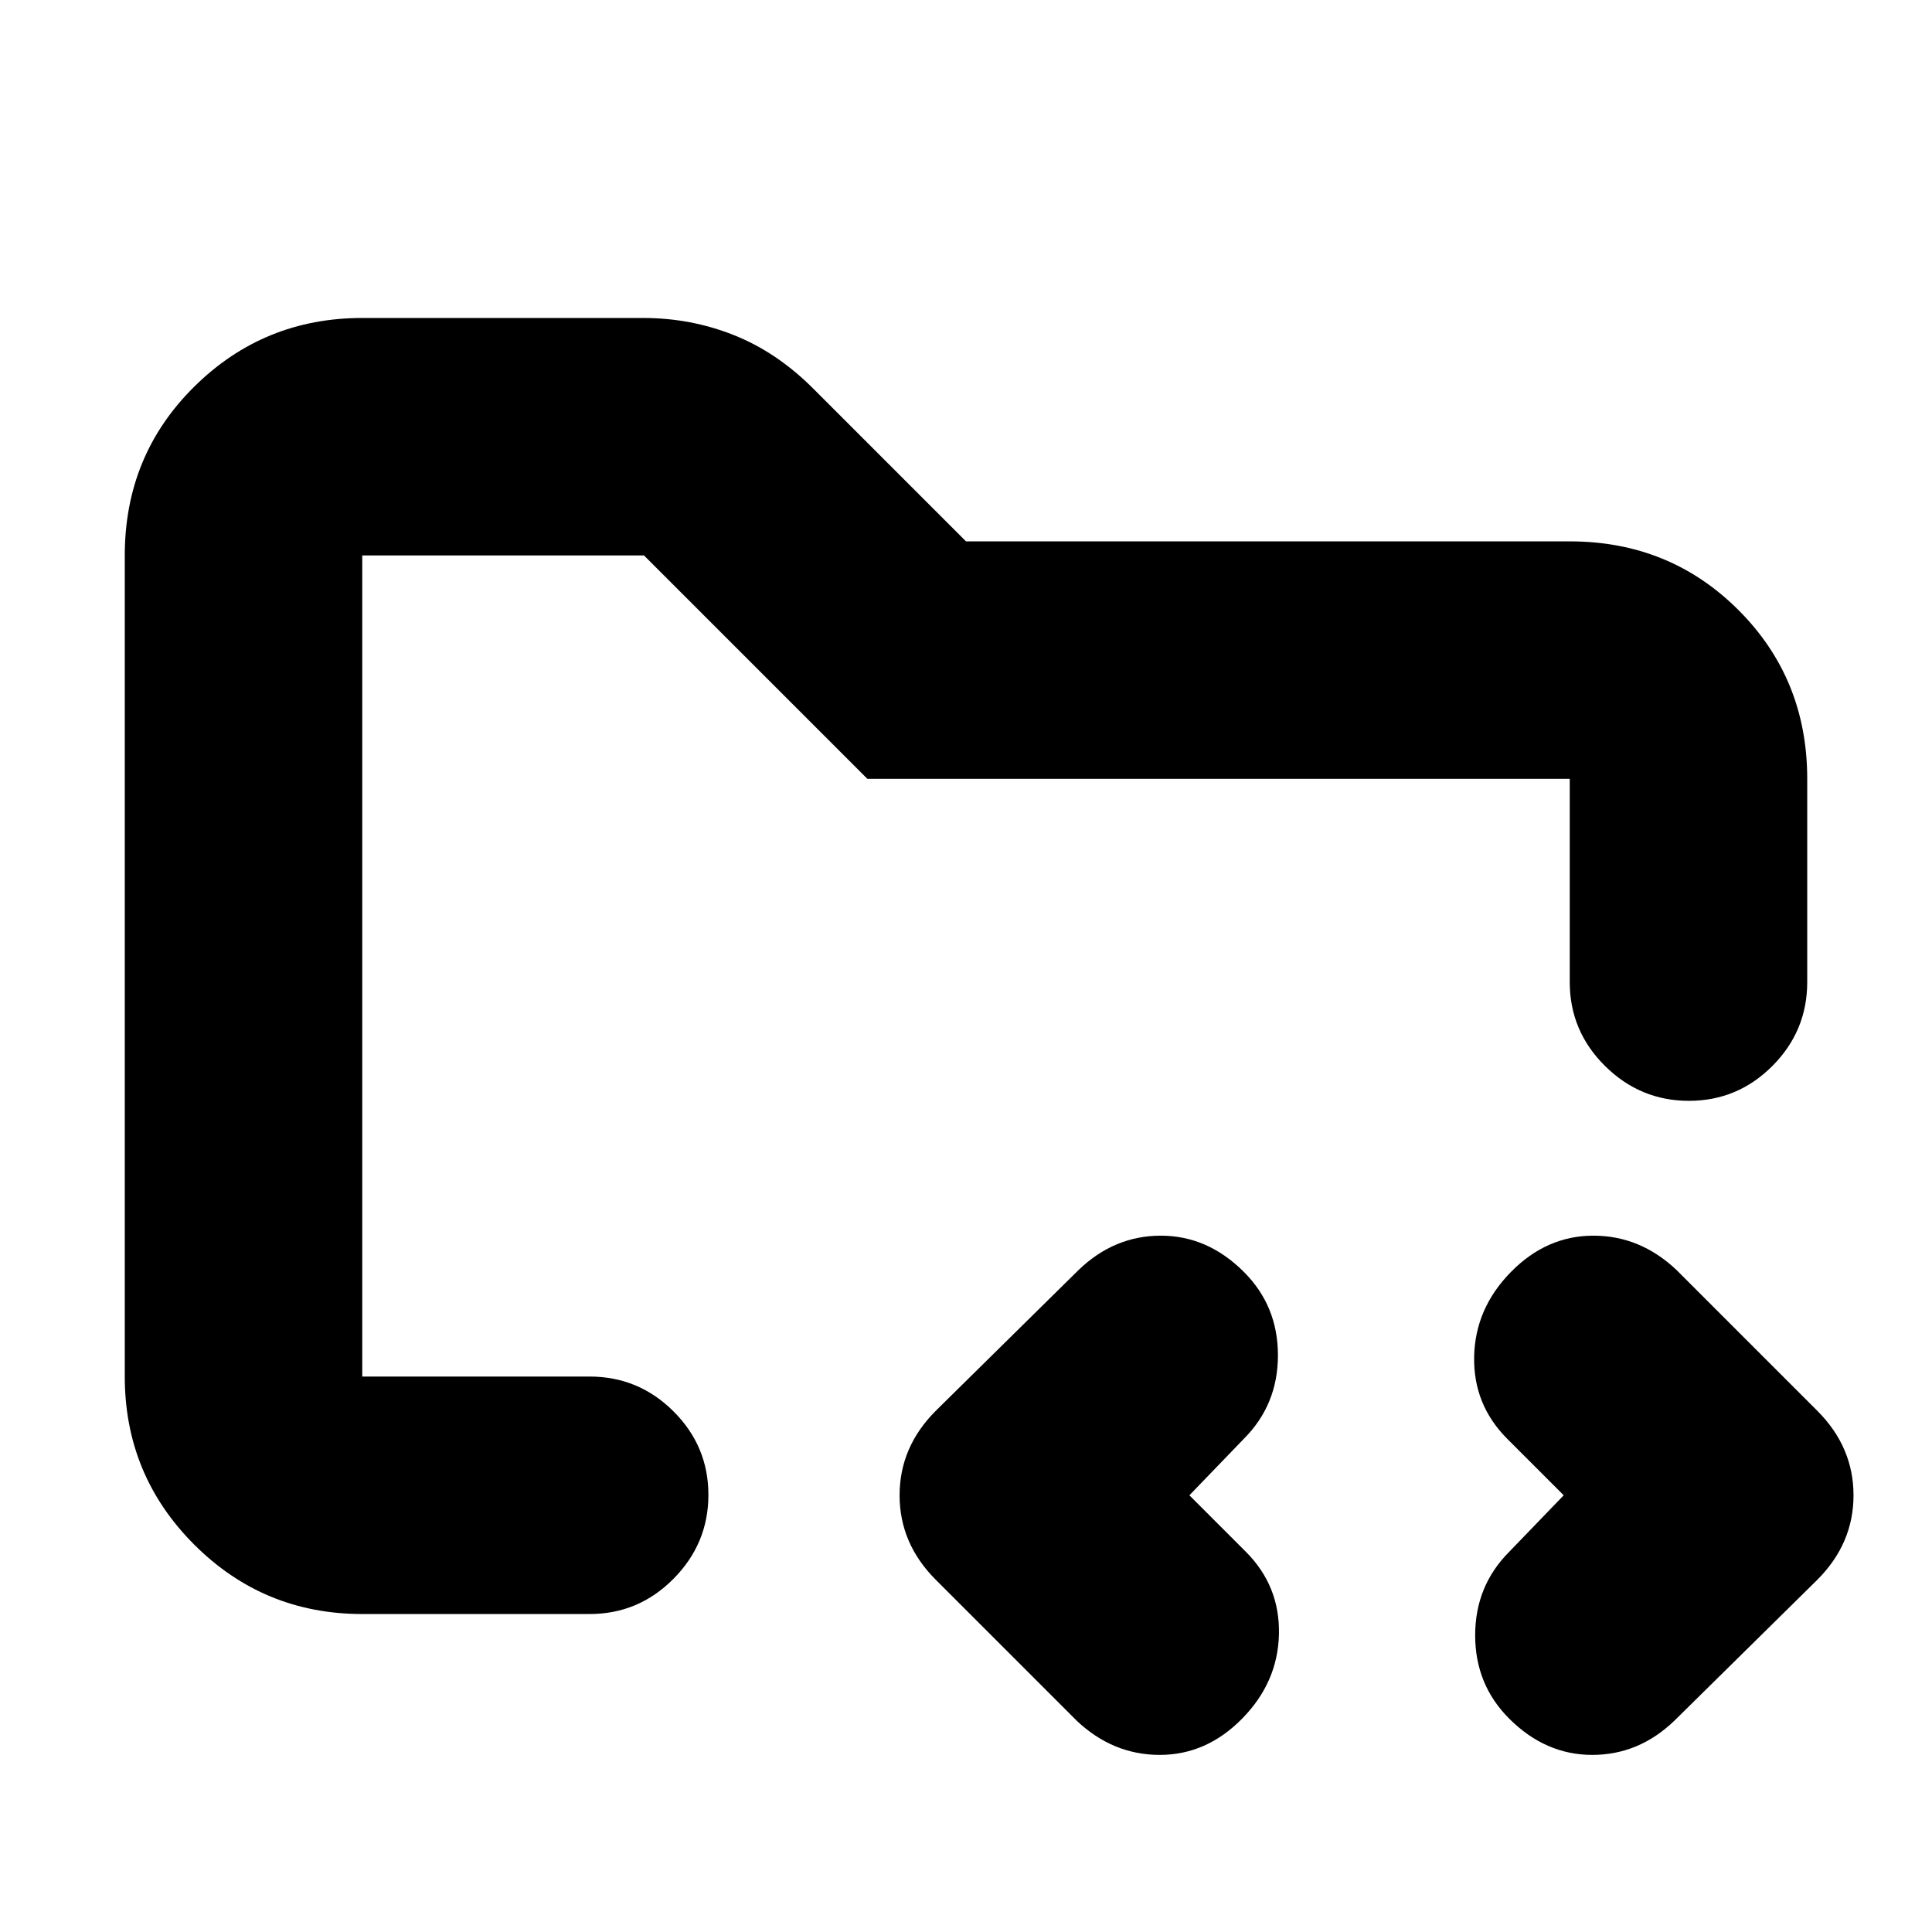 <svg xmlns="http://www.w3.org/2000/svg" height="20" viewBox="0 -960 960 960" width="20"><path d="M180-276v-408 467-59Zm0 118q-49 0-83.5-34.5T62-276v-408q0-49.7 34.5-83.85Q131-802 180-802h139.64q23.6 0 44.98 8.5Q386-785 404-767l76 76h300q49.7 0 83.85 34.15Q898-622.7 898-573v101q0 24.3-17.29 41.65Q863.42-413 839.21-413t-41.71-17.35Q780-447.7 780-472v-101H431L320-684H180v408h113q24.3 0 41.65 17.29Q352-241.42 352-217.21t-17.35 41.71Q317.3-158 293-158H180Zm411-59 28 28q17 17 16.5 40.93t-18.24 42Q599.53-88 576.26-88 553-88 535-105l-70-70q-18-18-18-42t18-42l71-70q17.67-17 40.83-17Q600-346 618-328.07q17 16.93 17 41.5T618-245l-27 28Zm186 0-28-28q-17-17-16.5-40.93t18.24-42q17.73-18.07 41-18.07Q815-346 833-329l70 70q18 18 18 42t-18 42l-71 70q-17.67 17-40.83 17Q768-88 750-105.93q-17-16.93-17-41.5T750-189l27-28Z"/></svg>